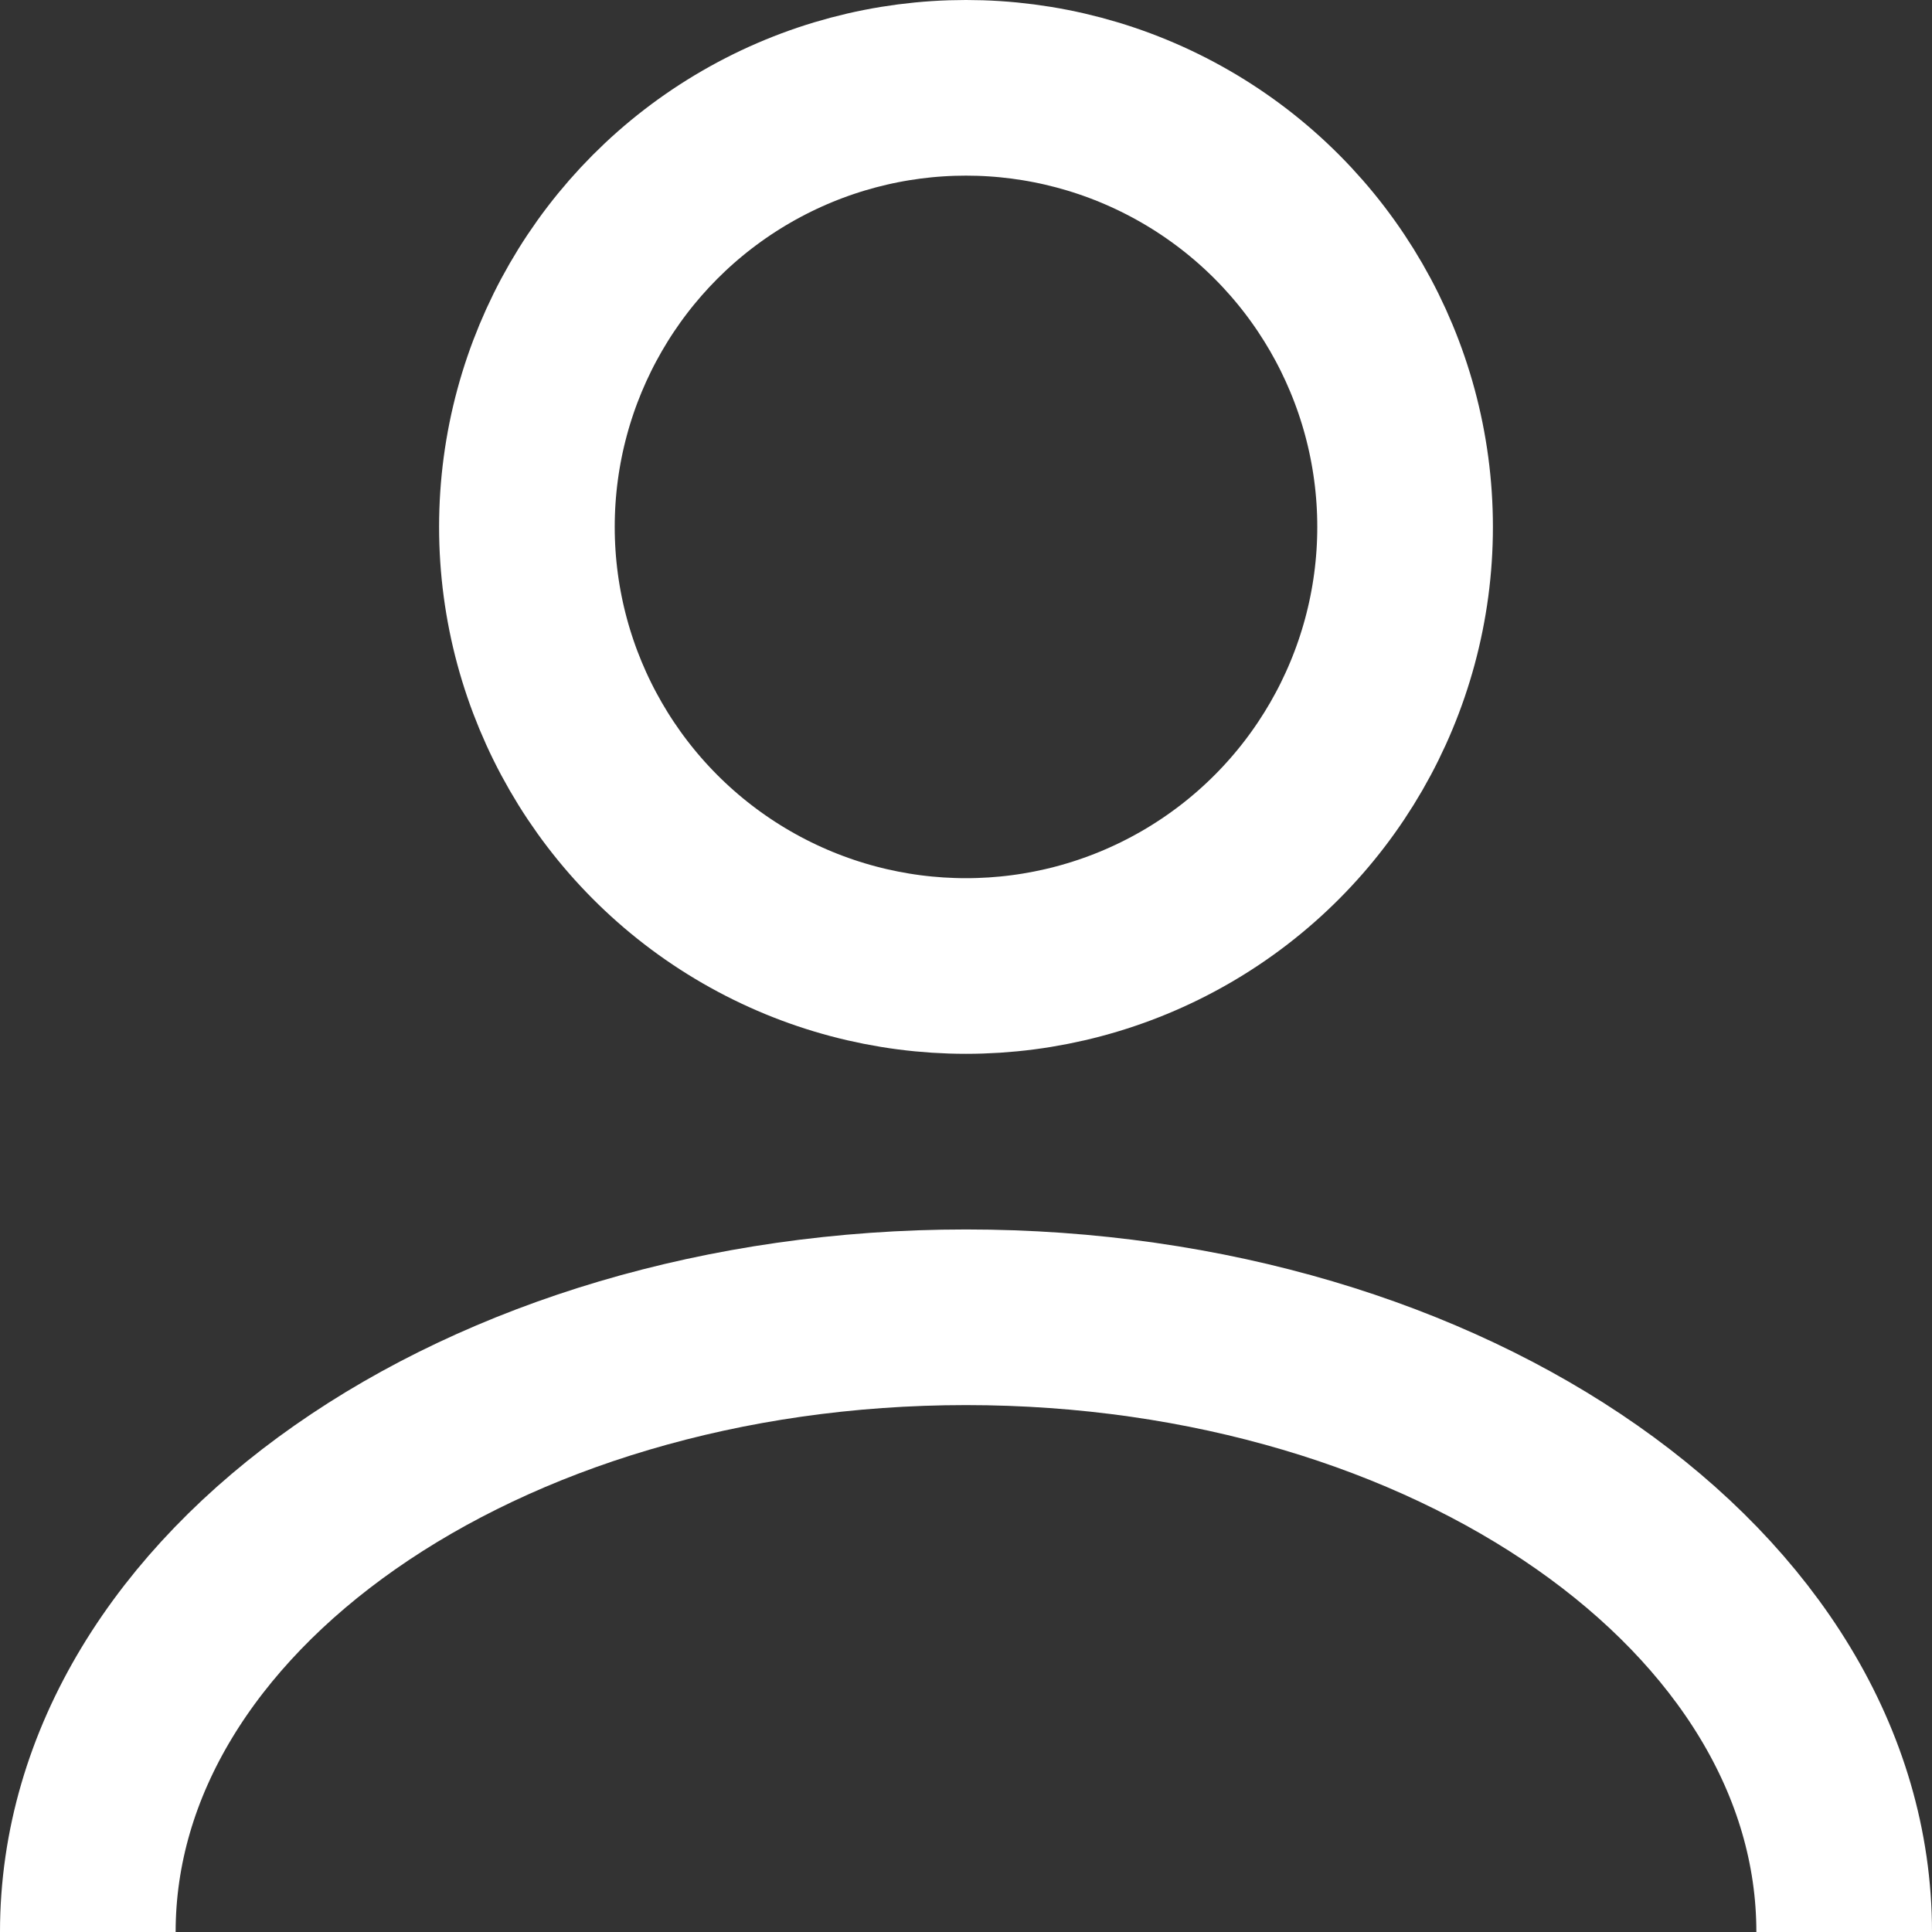 <svg width="22" height="22" viewBox="0 0 22 22" fill="none" xmlns="http://www.w3.org/2000/svg">
<rect x="0" y="0" width="22" height="22" fill="#333333" stroke="none"/>
<circle cx="11" cy="6" r="5" stroke="white" stroke-width="2"/>
<path d="M21 22C21 18.134 16.523 15 11 15C5.477 15 1 18.134 1 22" stroke="white" stroke-width="2"/>
</svg>
